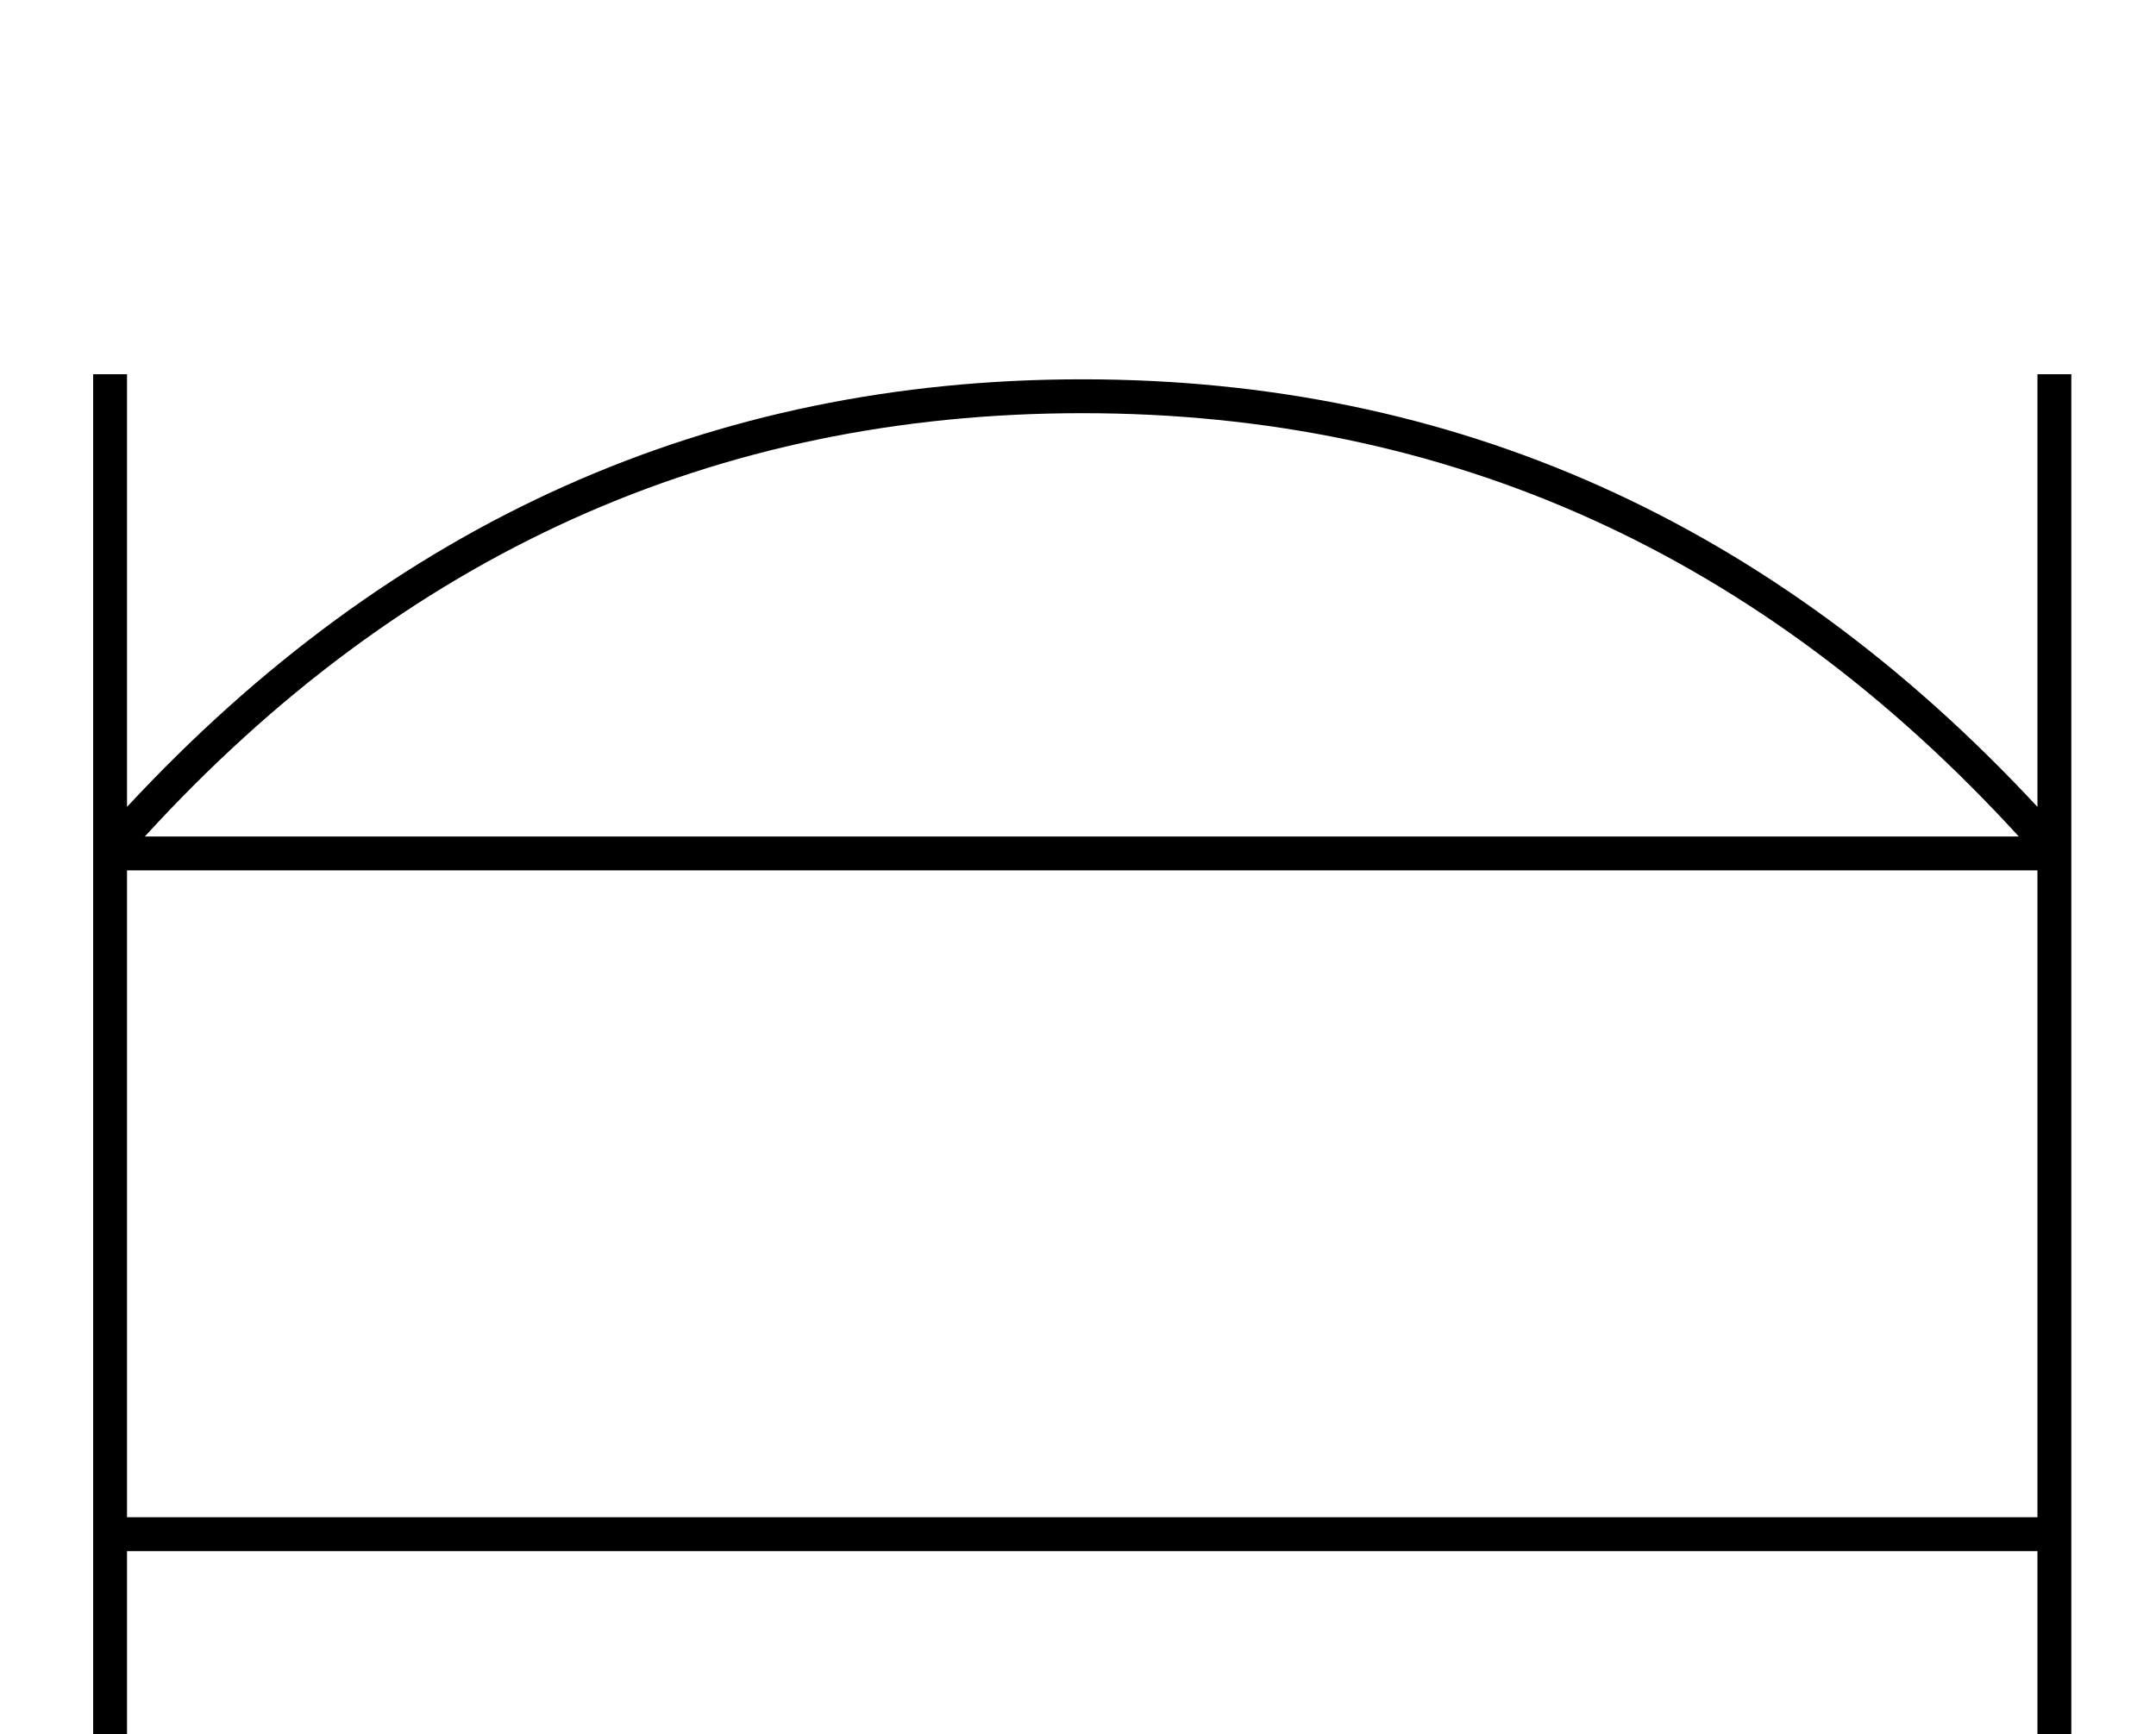 <?xml version="1.0" standalone="no"?>
<!DOCTYPE svg PUBLIC "-//W3C//DTD SVG 1.1//EN" "http://www.w3.org/Graphics/SVG/1.1/DTD/svg11.dtd" >
<svg xmlns="http://www.w3.org/2000/svg" xmlns:xlink="http://www.w3.org/1999/xlink" version="1.1" viewBox="-10 0 2546 2048">
  <g transform="scale(1, -1)" transform-origin="center">
   <path fill="currentColor"
d="M2396 179h-2256v-228h-40v1618h40v-511q469 505 1128 505t1128 -505v511h40v-1618h-40v228zM140 219h2256v764h-2256v-764zM1268 1523q-650 0 -1107 -500h2213q-457 500 -1106 500z" />
  </g>

</svg>
